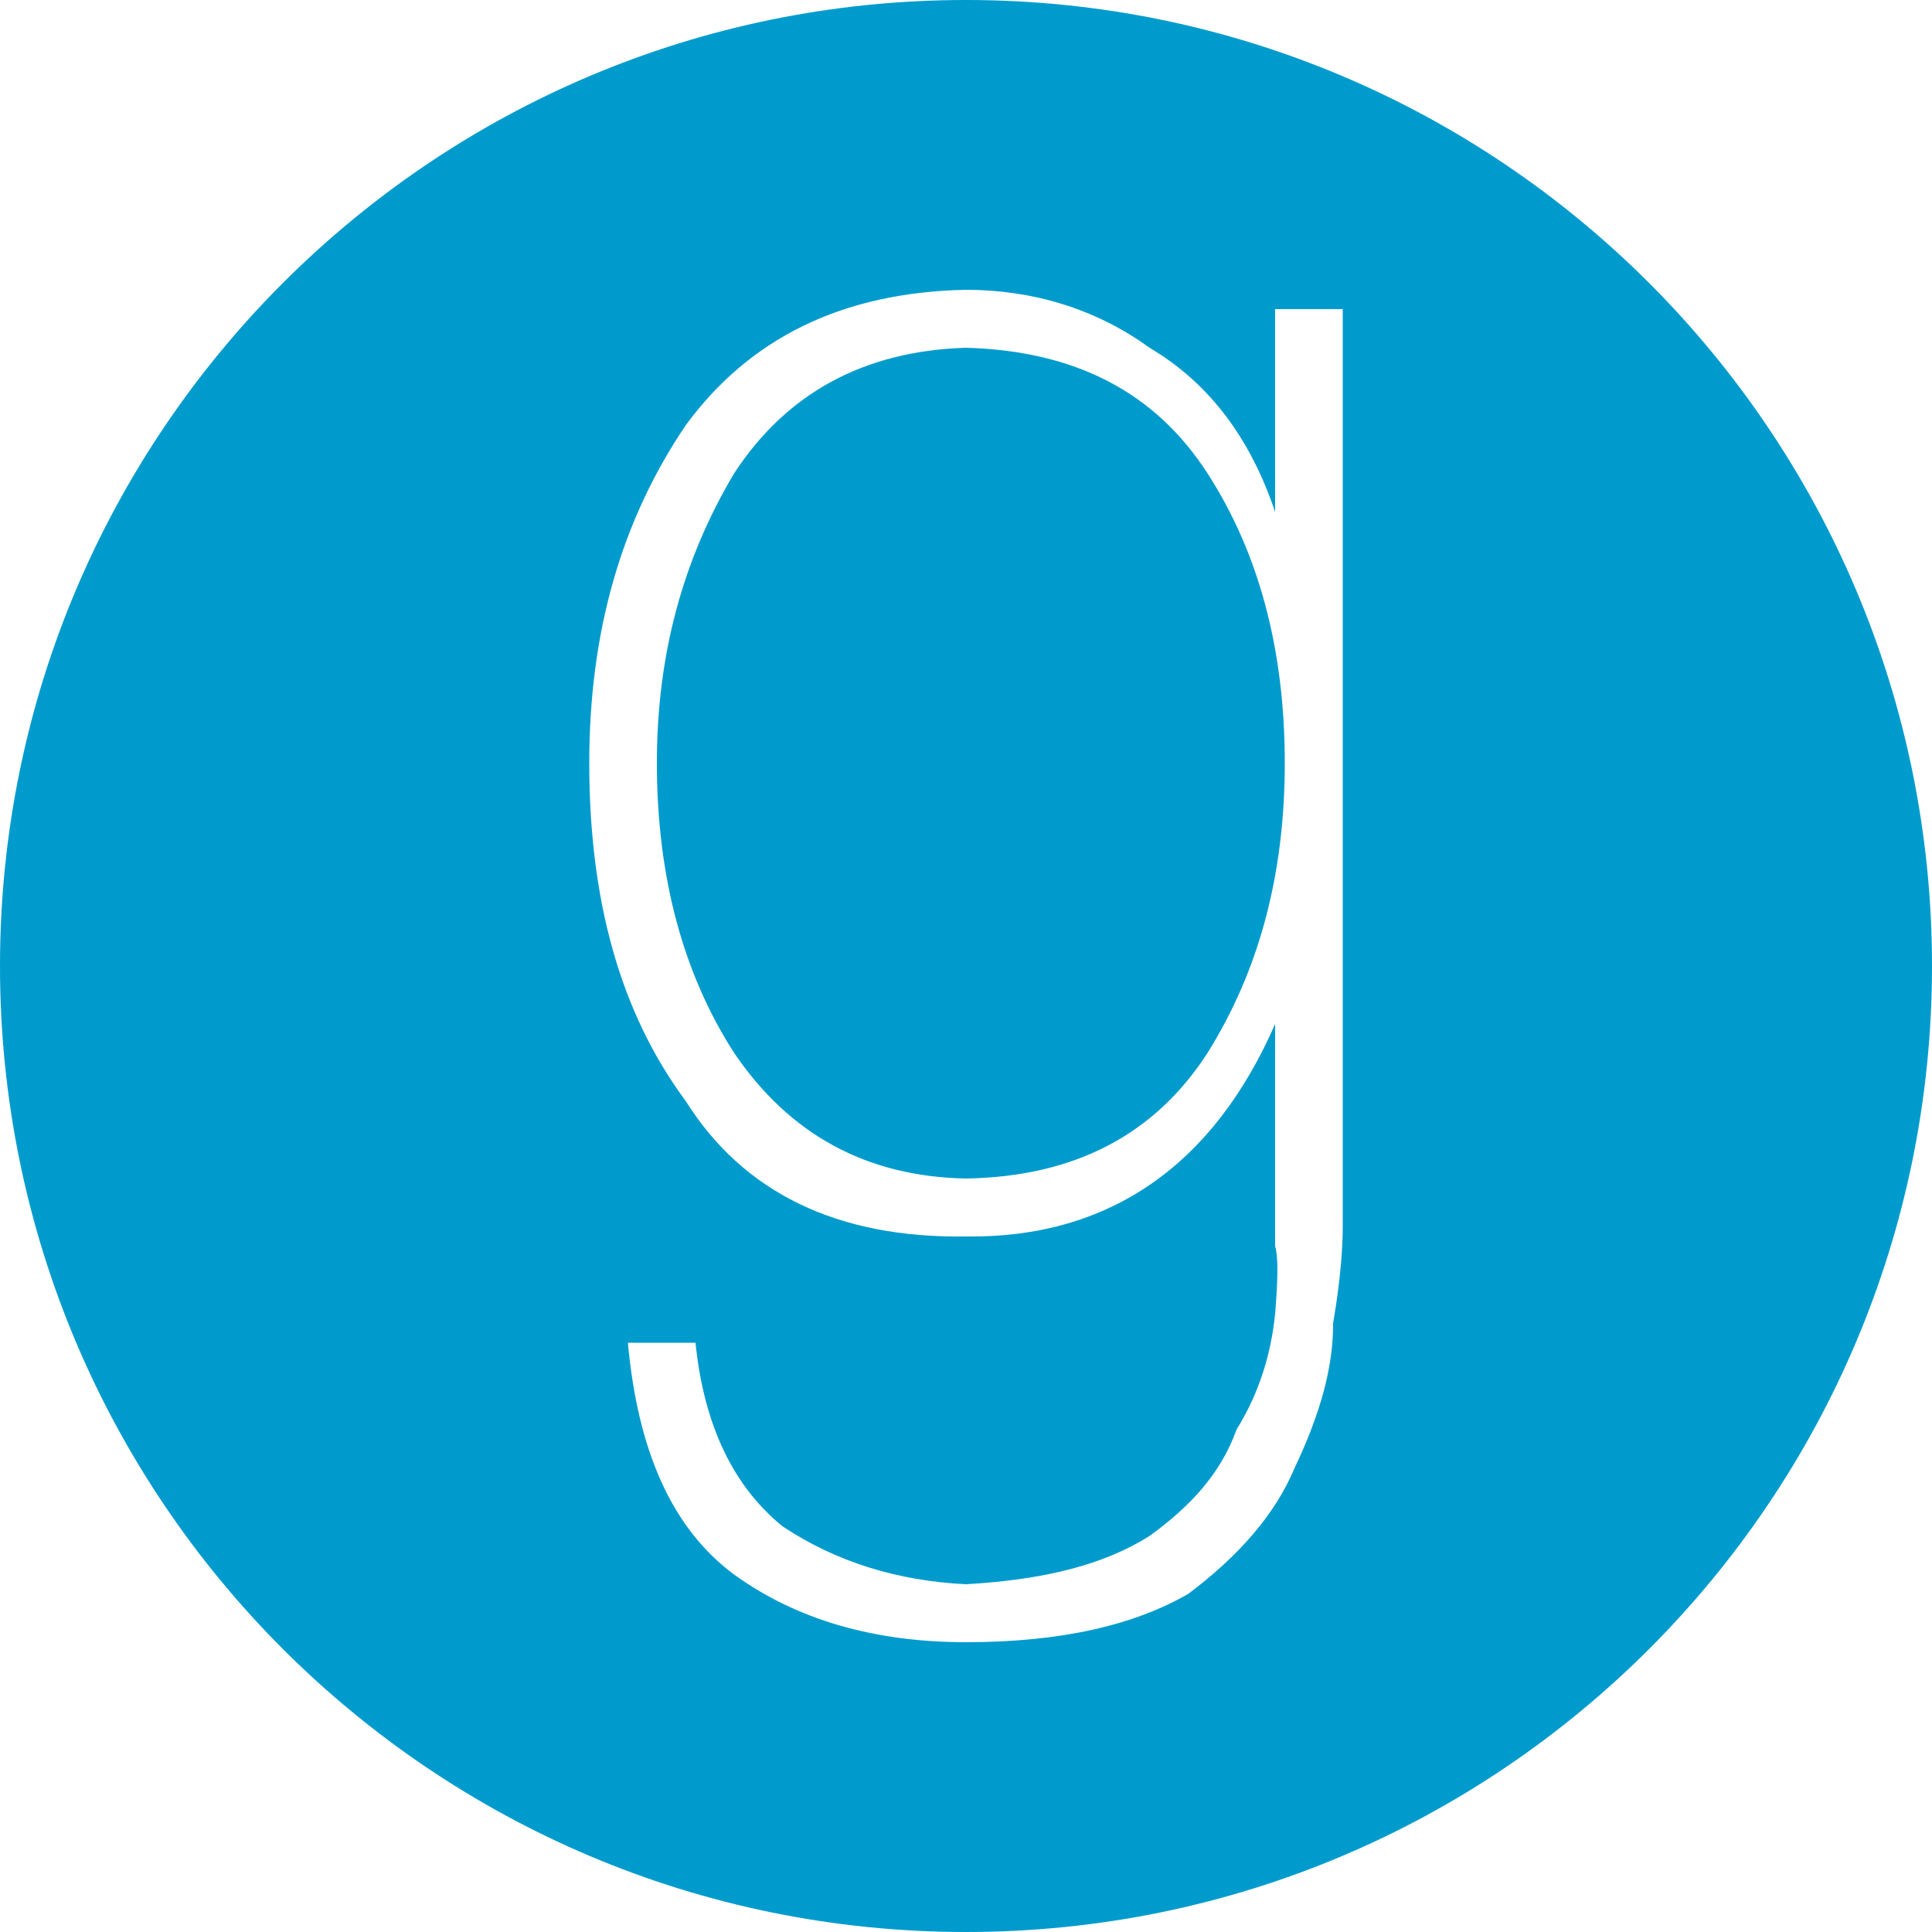 <?xml version="1.0" encoding="UTF-8" standalone="no"?>
<svg width="200px" height="200px" viewBox="0 0 200 200" version="1.1" xmlns="http://www.w3.org/2000/svg" xmlns:xlink="http://www.w3.org/1999/xlink">
    <!-- Generator: Sketch 3.7.2 (28276) - http://www.bohemiancoding.com/sketch -->
    <title>Goodreads</title>
    <desc>Created with Sketch.</desc>
    <defs></defs>
    <g id="Page-1" stroke="none" stroke-width="1" fill="none" fill-rule="evenodd">
        <path d="M100,0 C44.772,3.03201907e-14 0,44.772 0,100 C0,155.228 44.772,200 100,200 C155.228,200 200,155.228 200,100 C200,44.772 155.228,-3.41060513e-14 100,0 L100,0 L100,0 Z M100,128 C114.817,128.198 125.621,120.619 132,106 L132,106 L132,129 C132.367,130.22 132.255,132.869 132,136 C131.574,140.194 130.353,144.204 128,148 C126.386,152.539 123.18,155.983 119,159 C114.393,161.916 108.296,163.526 100,164 C92.927,163.653 86.55,161.695 81,158 C75.995,153.928 72.878,147.676 72,139 L65,139 C66.02,150.265 69.617,158.285 76,163 C82.487,167.693 90.543,170 100,170 C109.937,170 117.453,168.2 123,165 C128.169,161.127 131.996,156.8 134,152 C136.648,146.444 138.037,141.518 138,137 C138.833,132.172 139,128.826 139,127 L139,32 L132,32 L132,53 L132,53 C129.475,45.473 125.252,39.696 119,36 C113.397,31.927 106.819,30 100,30 C87.082,30.254 77.556,35.084 71,44 C64.343,53.837 61,65.364 61,79 C61,93.149 64.175,104.799 71,114 C76.939,123.43 86.634,128.198 100,128 L100,128 Z M76,49 C81.368,40.756 89.407,36.317 100,36 C111.363,36.319 119.597,40.631 125,49 C130.319,57.248 133,67.236 133,79 C133,90.576 130.319,100.5 125,109 C119.597,117.373 111.363,121.809 100,122 C89.753,121.808 81.767,117.494 76,109 C70.764,100.88 68,90.828 68,79 C67.998,67.742 70.707,57.88 76,49 L76,49 Z" id="Goodreads" fill="#009BCD"></path>
    </g>
</svg>